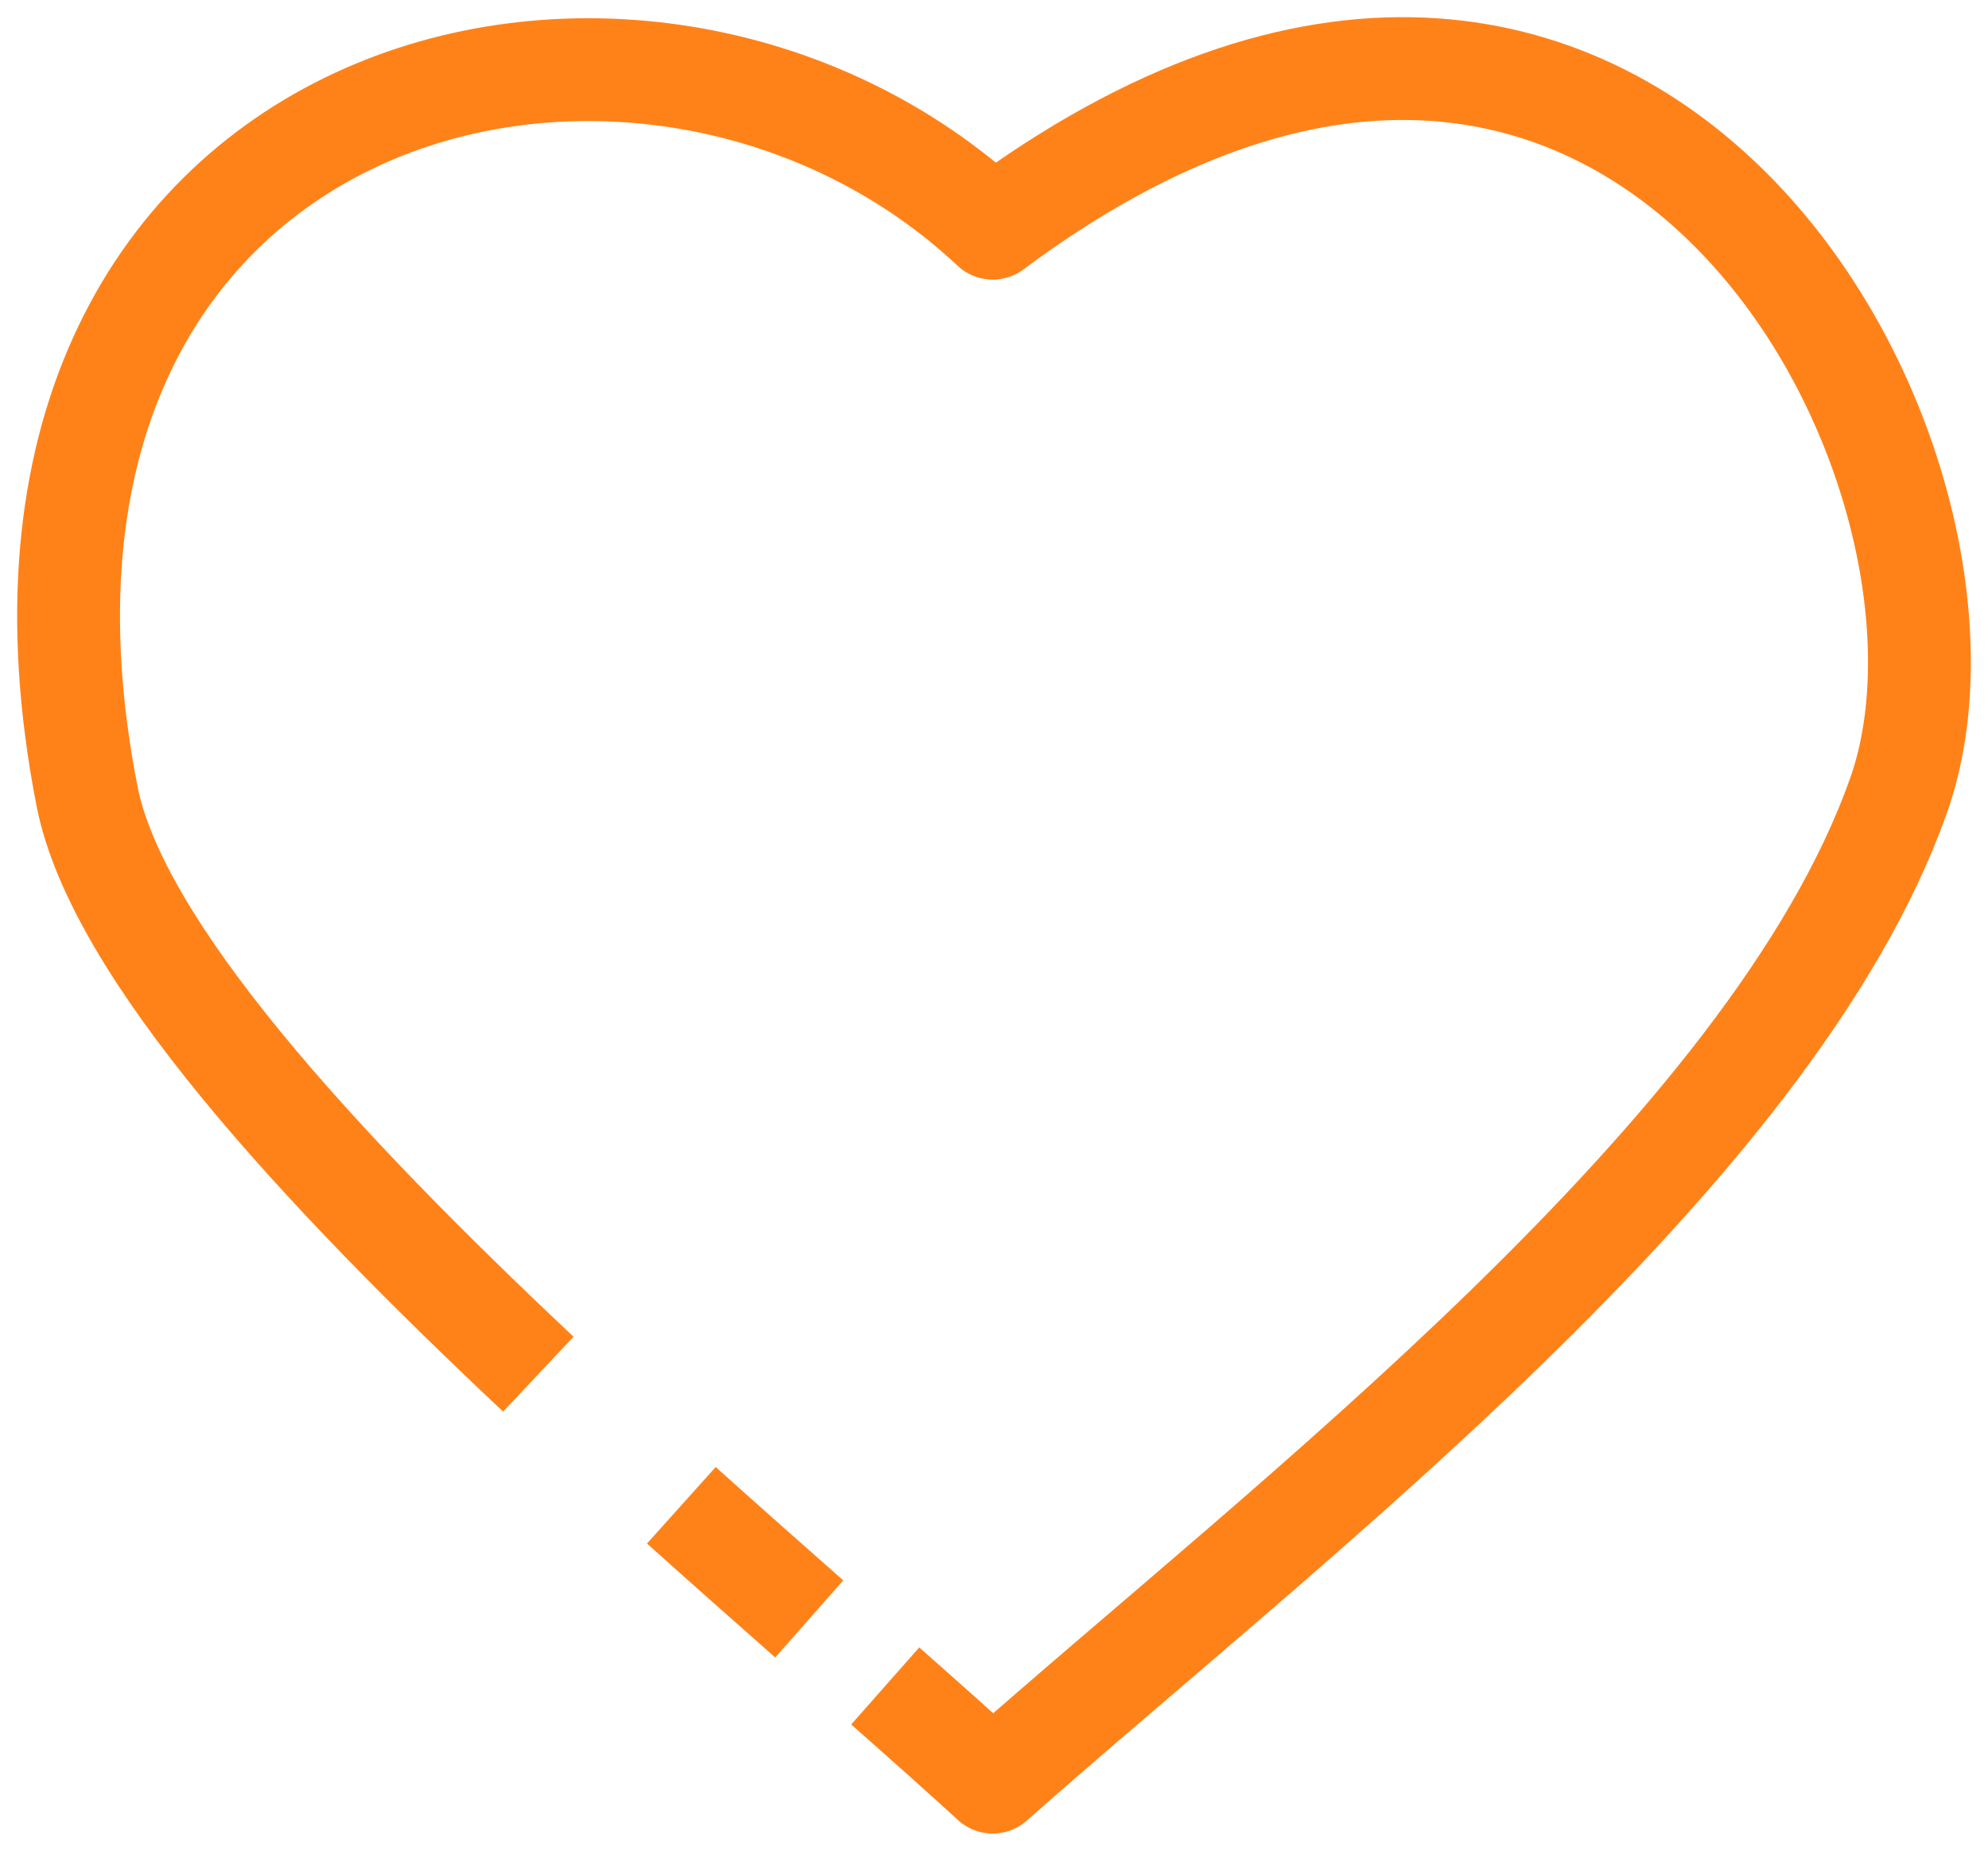 <svg width="29" height="27" viewBox="0 0 29 27" fill="none" xmlns="http://www.w3.org/2000/svg">
<path d="M12.913 24.597C13.485 25.102 14.014 25.573 14.481 26C18.743 22.221 25.834 16.844 27.693 11.613C29.398 6.817 23.858 -3.647 14.481 3.329C9.367 -1.467 -0.777 1.149 1.269 11.613C1.707 13.855 4.66 17.046 7.853 20.048M11.805 23.619C11.205 23.09 10.577 22.534 9.939 21.961" stroke="#FF8219" stroke-width="1.5" stroke-linejoin="round"/>
</svg>
